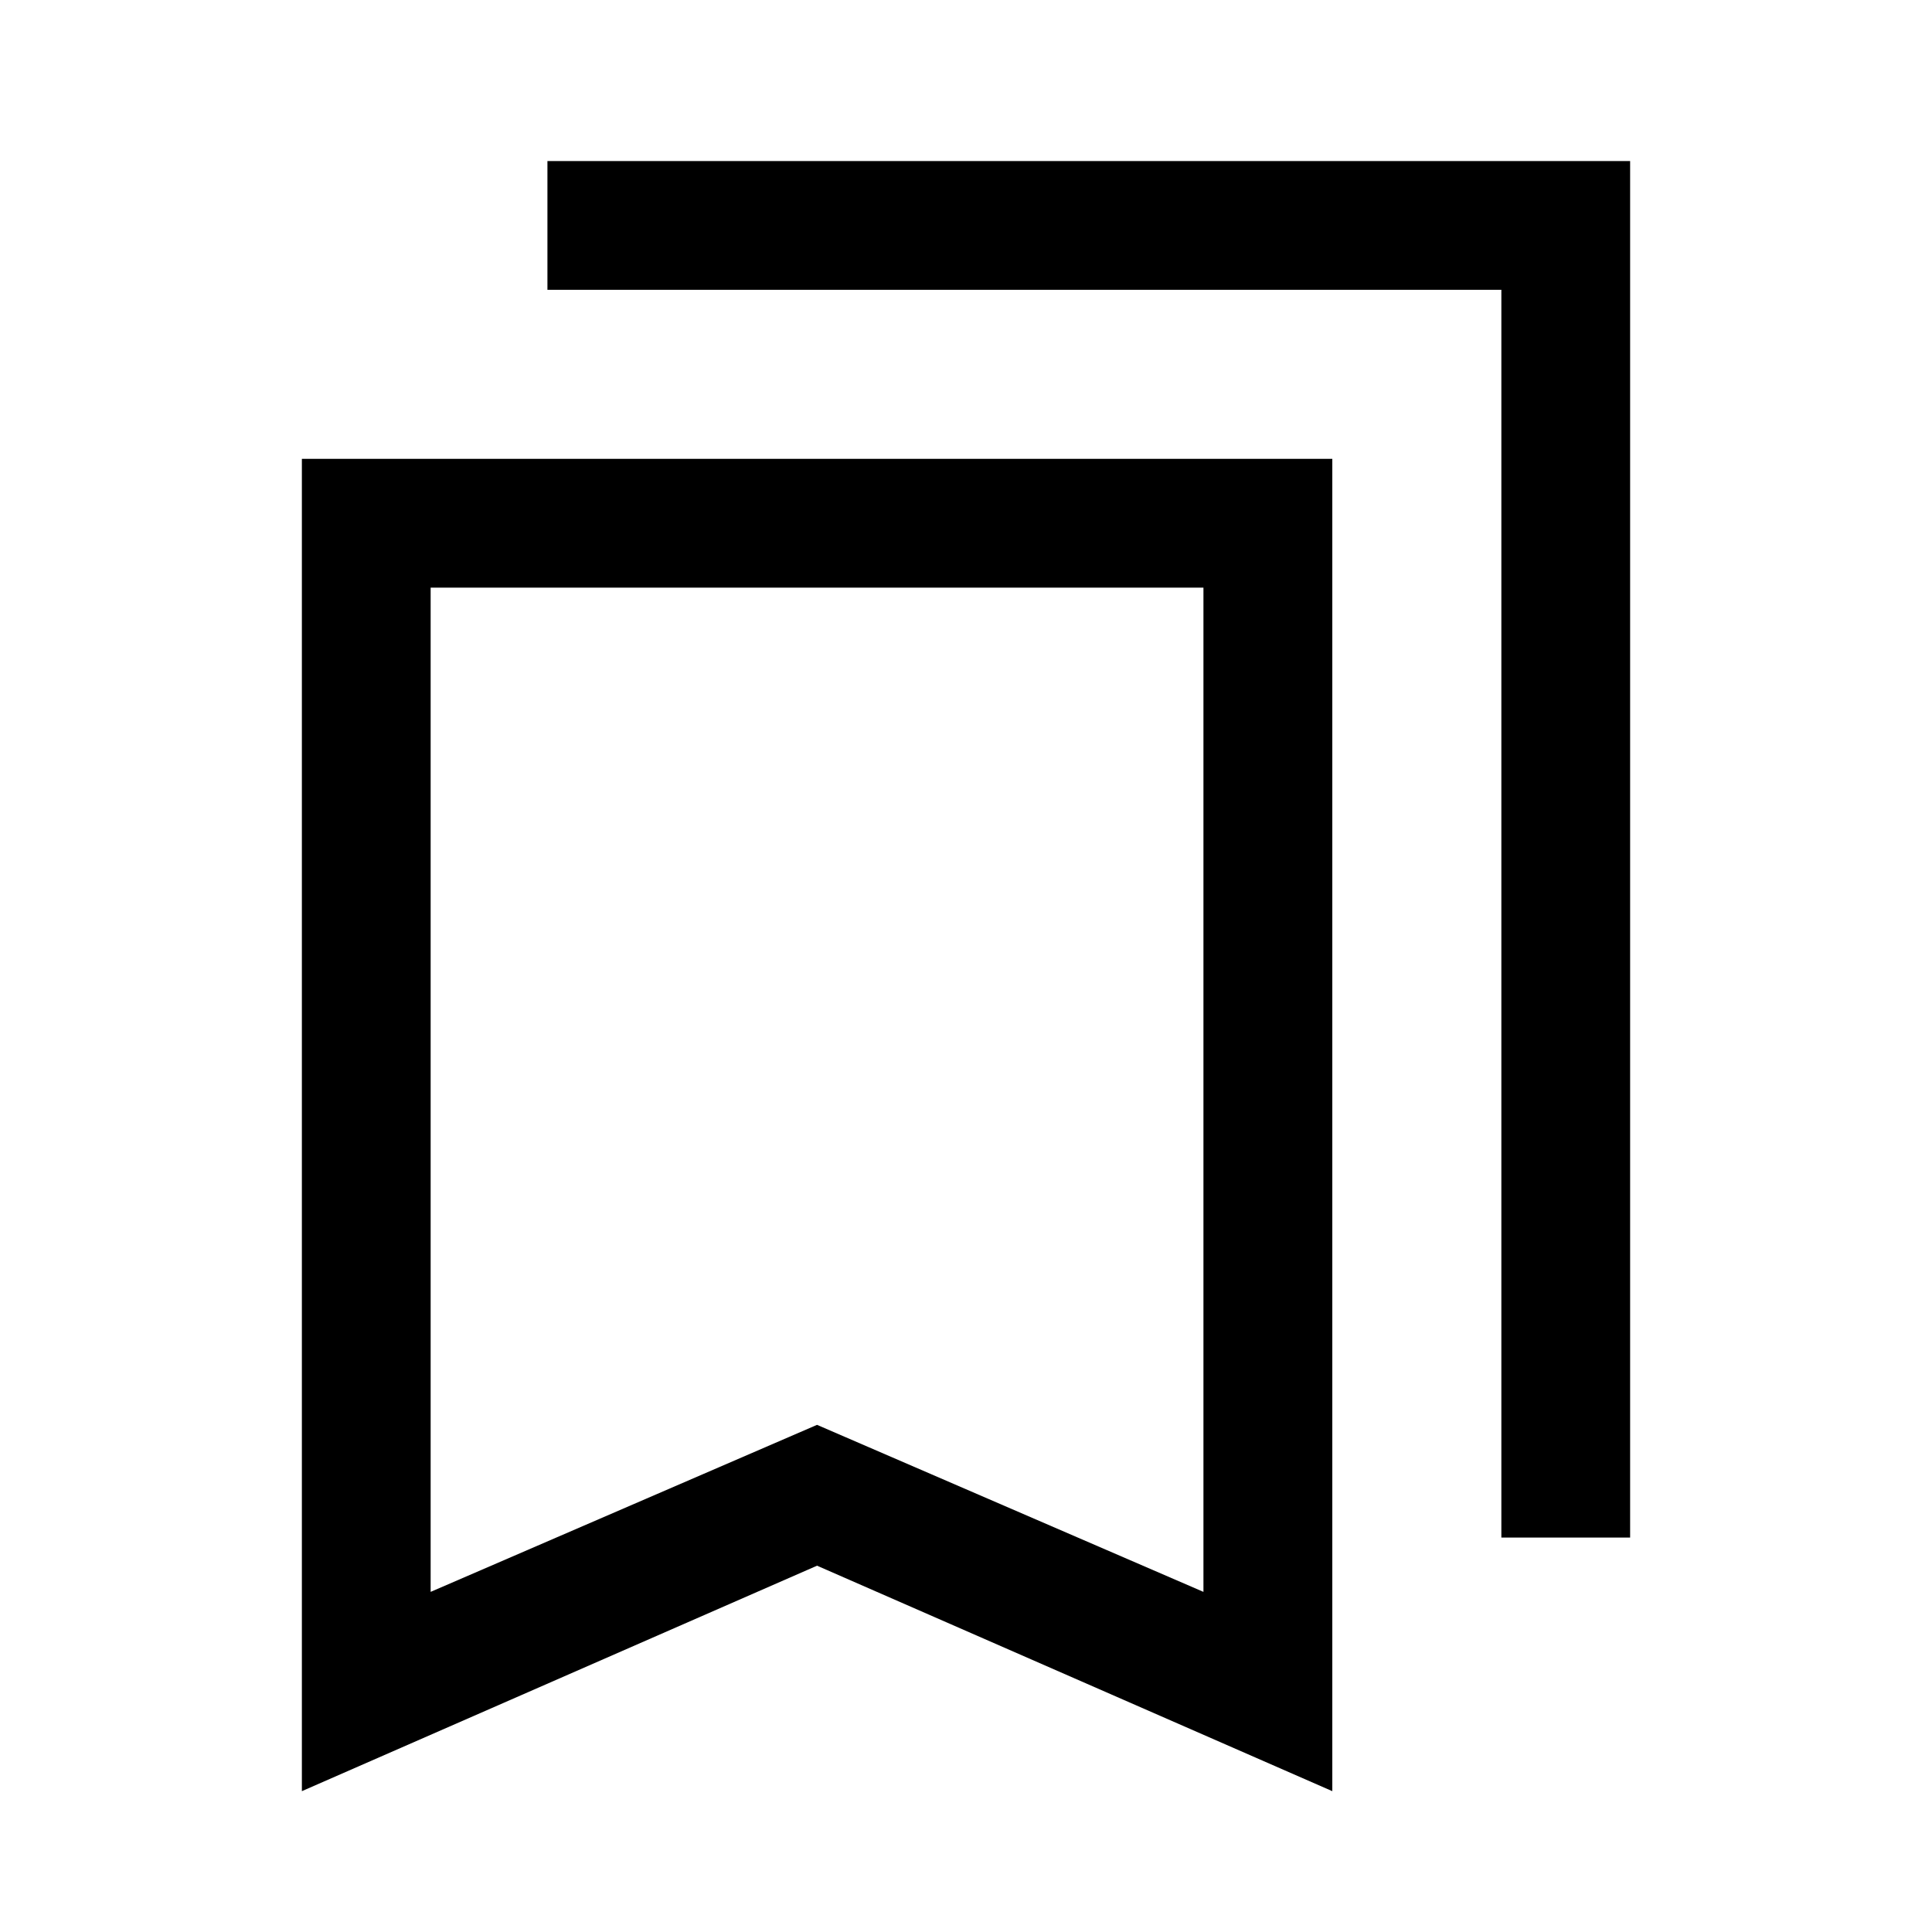 <svg xmlns="http://www.w3.org/2000/svg" height="20" width="20"><path d="M15.542 15.917V3H5.667V1.667h11.208v14.25Zm-11.084.562 4-1.729 4 1.729V6.083h-8Zm-1.333 2.063V4.75h10.667v13.792l-5.334-2.334ZM4.458 6.083h8-8Z"/></svg>